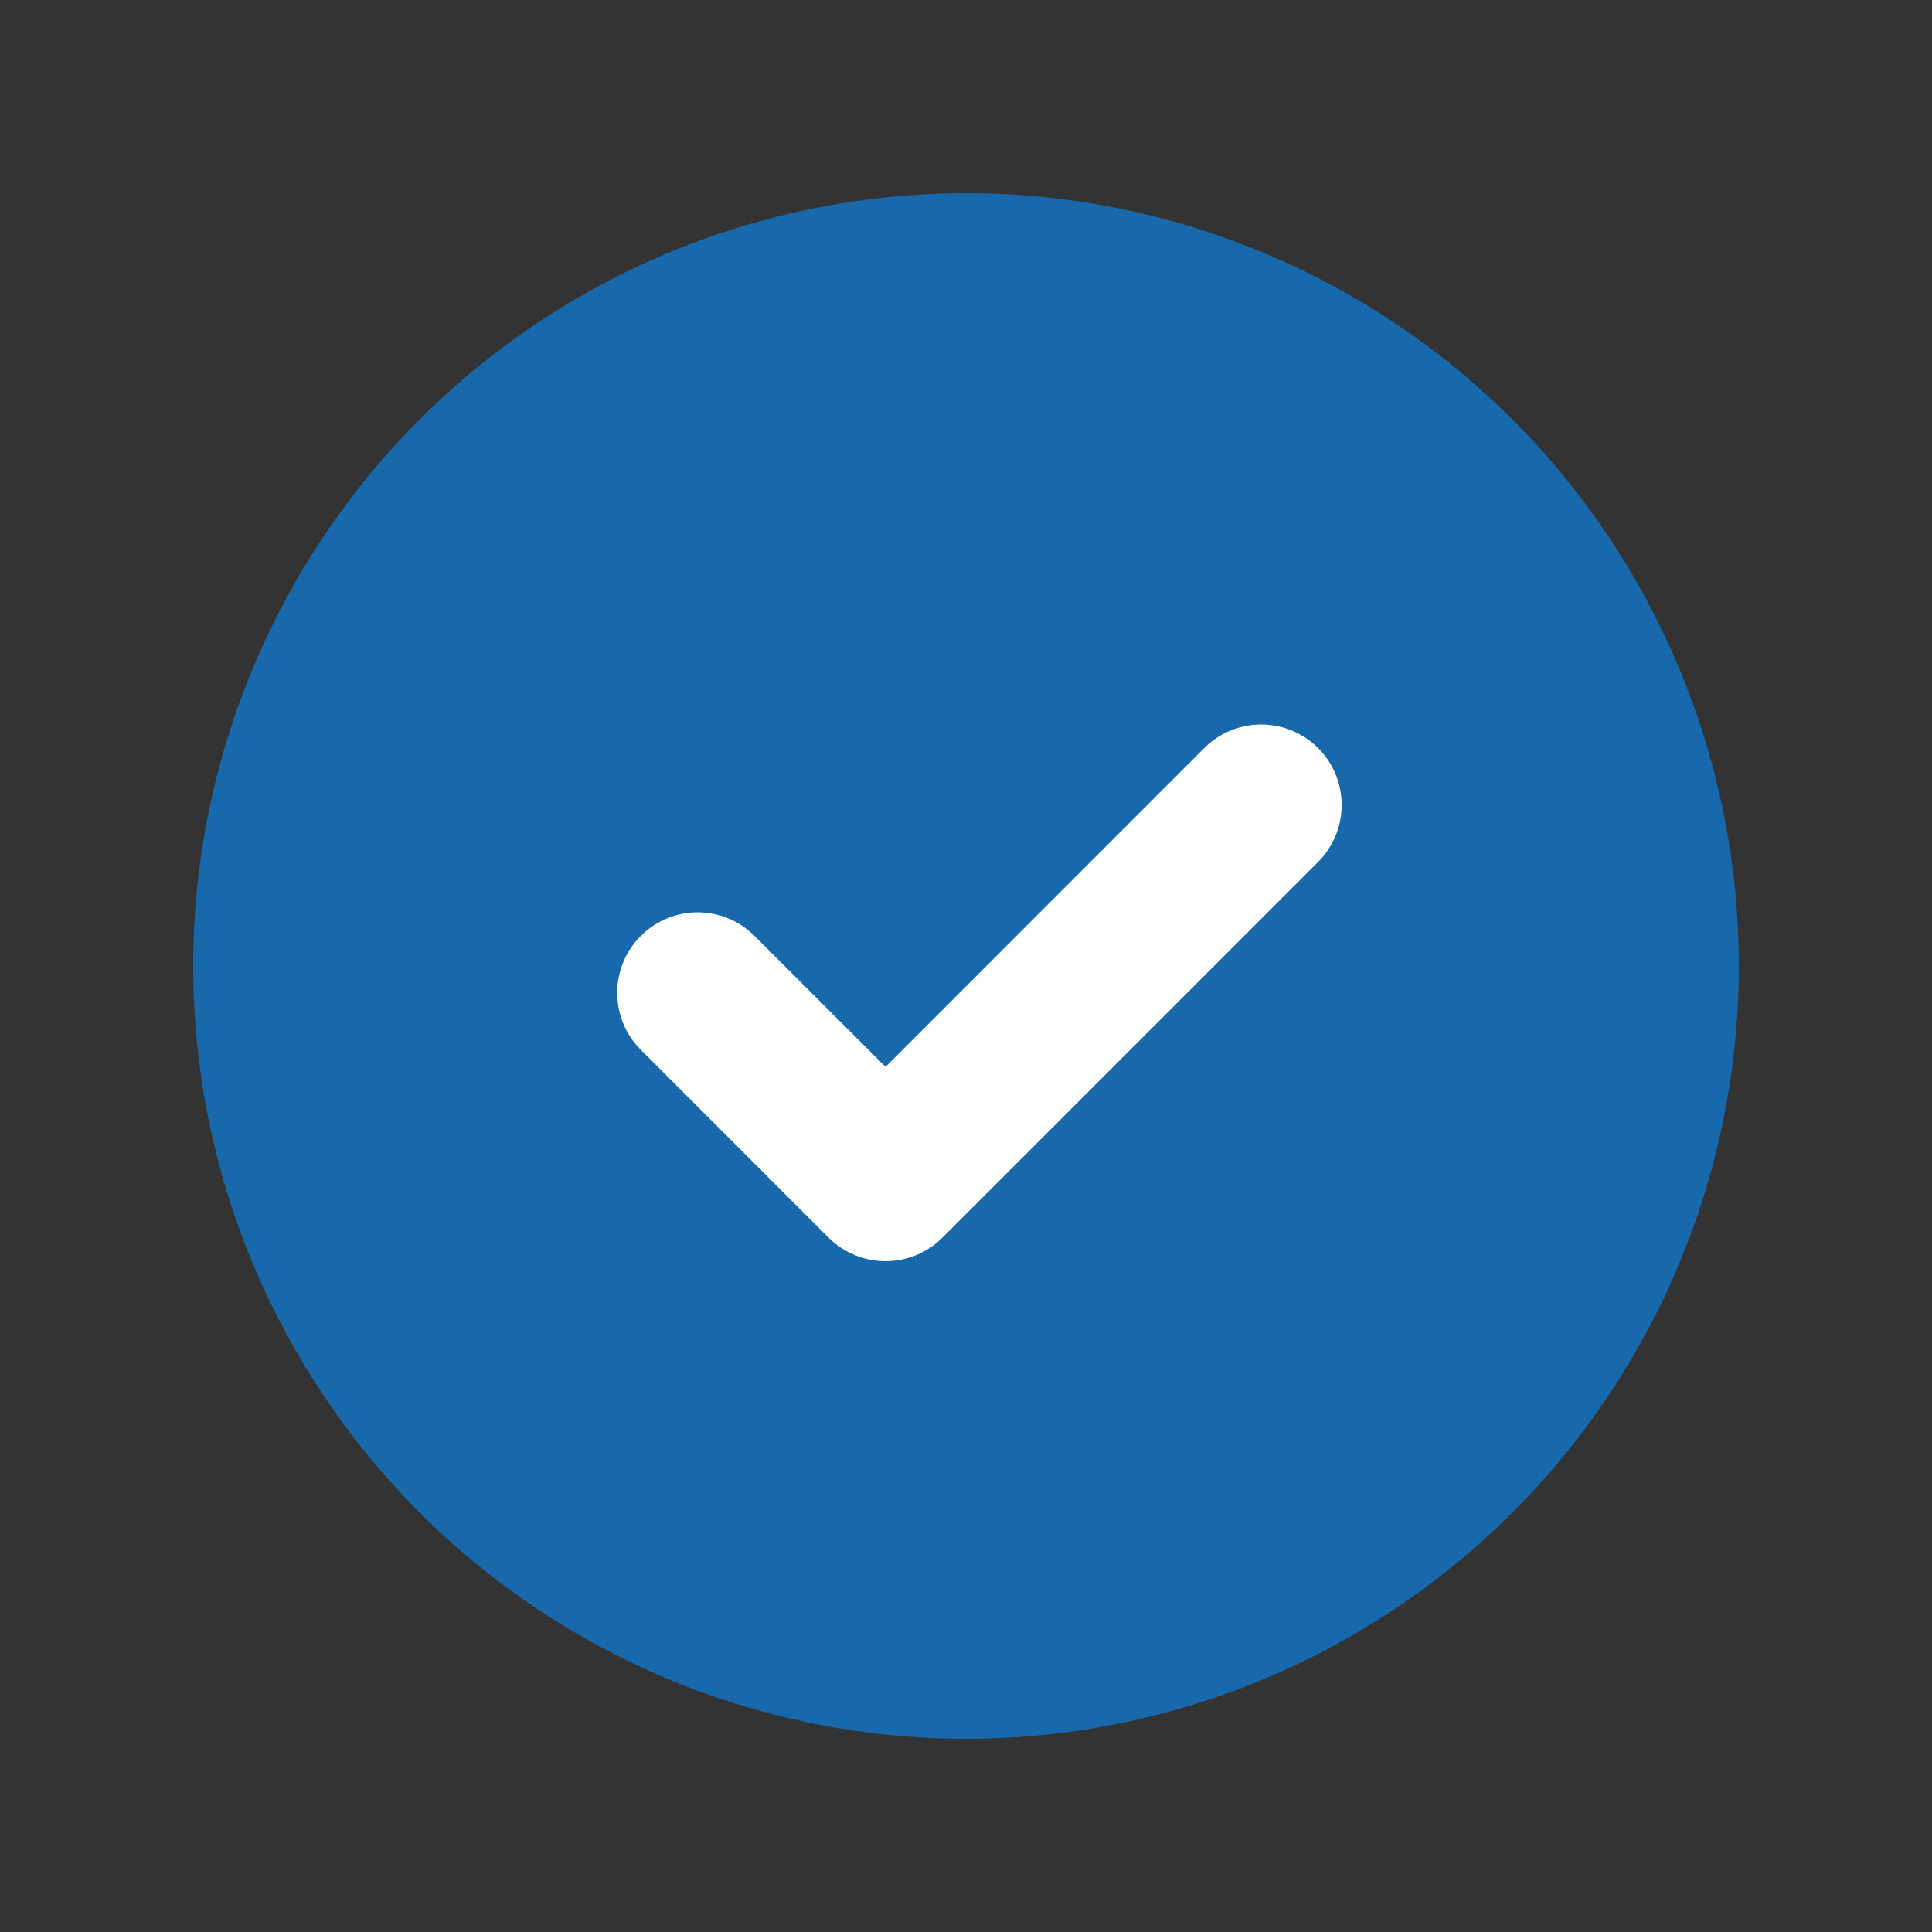 <svg width="20" height="20" viewBox="0 0 20 20" fill="none" xmlns="http://www.w3.org/2000/svg">
<rect x="0" y="0" width="20" height="20" fill="#333333" stroke="none"/>
<circle cx="10" cy="10" r="8" fill="#1769AB"/>
<path d="M13.645 8.923C13.97 8.597 13.97 8.07 13.645 7.744C13.319 7.419 12.792 7.419 12.466 7.744L9.167 11.044L7.811 9.689C7.486 9.363 6.958 9.363 6.633 9.689C6.308 10.014 6.308 10.542 6.633 10.867L8.577 12.812C8.903 13.137 9.431 13.137 9.756 12.812L13.645 8.923Z" fill="white"/>
</svg> 